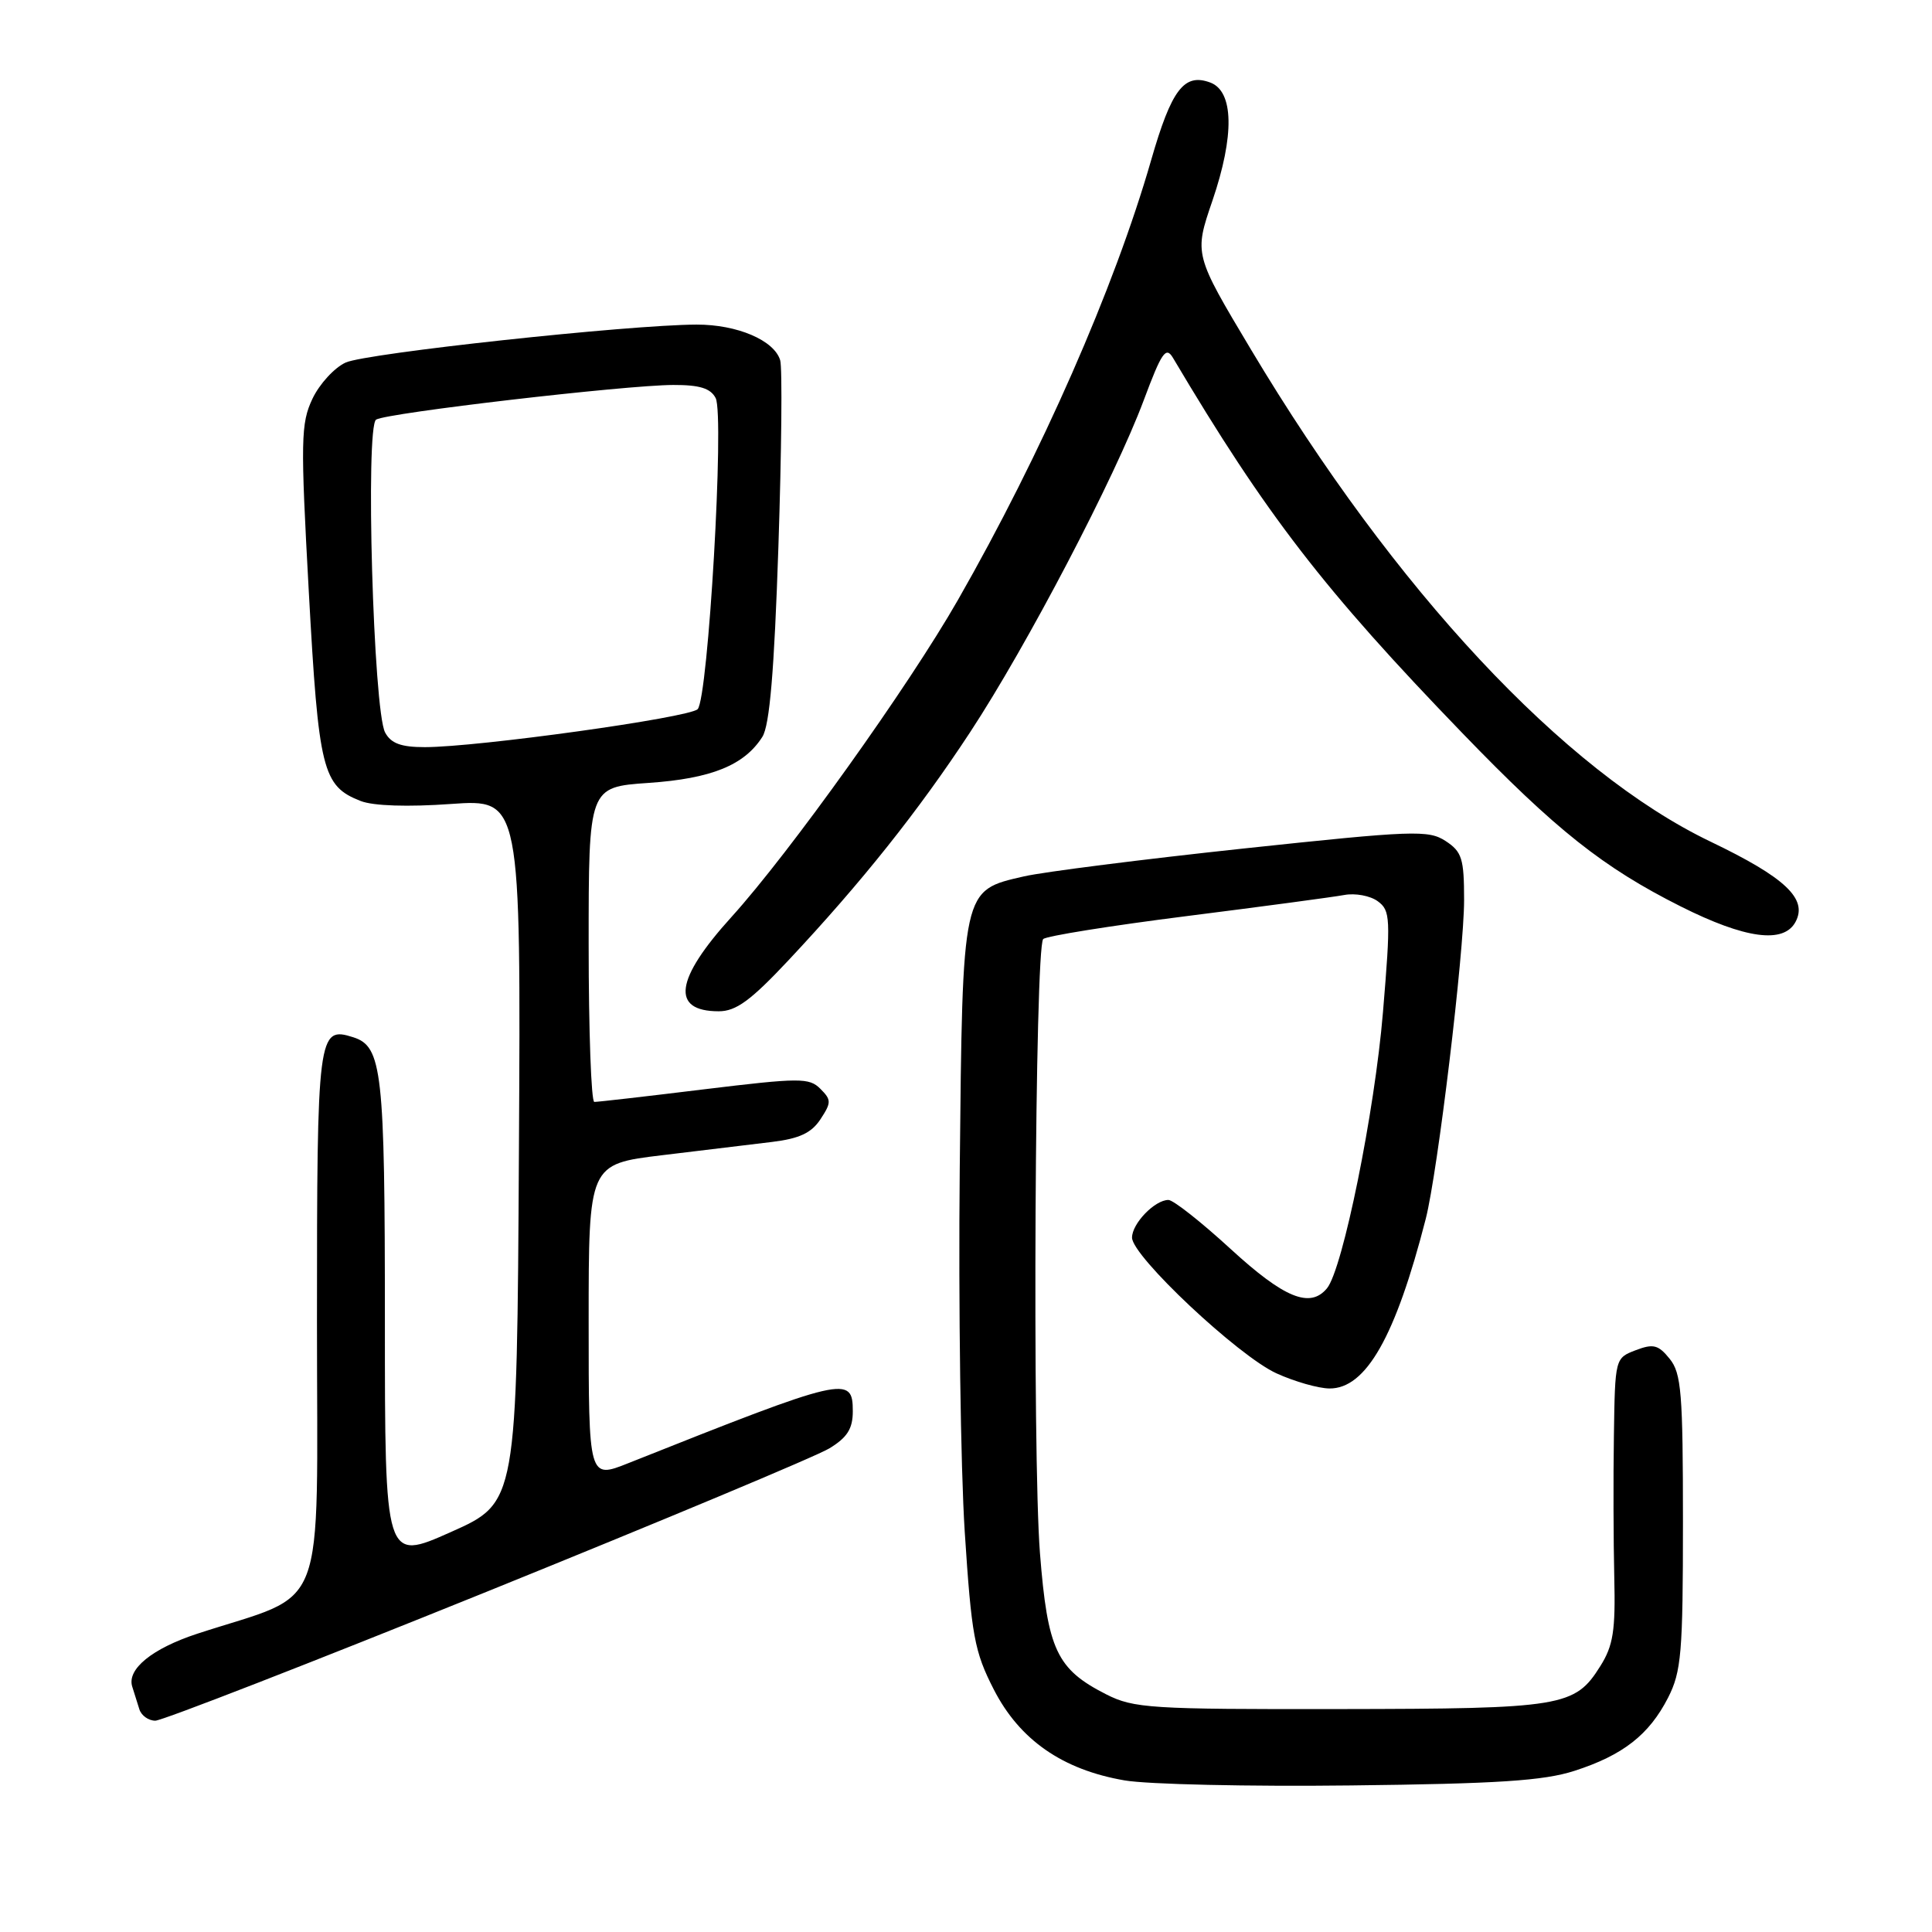<?xml version="1.0" encoding="UTF-8" standalone="no"?>
<!DOCTYPE svg PUBLIC "-//W3C//DTD SVG 1.1//EN" "http://www.w3.org/Graphics/SVG/1.1/DTD/svg11.dtd" >
<svg xmlns="http://www.w3.org/2000/svg" xmlns:xlink="http://www.w3.org/1999/xlink" version="1.1" viewBox="0 0 256 256">
 <g >
 <path fill="currentColor"
d=" M 208.61 234.65 C 215.05 232.58 218.52 229.86 221.03 224.95 C 222.79 221.49 223.00 219.01 223.00 201.65 C 223.00 184.58 222.79 181.96 221.24 180.05 C 219.74 178.19 219.07 178.02 216.74 178.91 C 214.01 179.95 214.00 180.00 213.85 190.23 C 213.76 195.88 213.79 204.32 213.90 209.00 C 214.07 216.08 213.76 218.05 212.05 220.77 C 208.68 226.15 207.08 226.42 177.50 226.46 C 152.43 226.50 150.22 226.36 146.56 224.50 C 140.01 221.17 138.81 218.60 137.80 205.80 C 136.78 192.81 137.13 125.53 138.23 124.43 C 138.63 124.03 147.18 122.66 157.23 121.39 C 167.28 120.12 176.68 118.86 178.13 118.59 C 179.57 118.32 181.57 118.69 182.56 119.42 C 184.24 120.65 184.29 121.64 183.25 134.12 C 182.16 147.30 177.92 168.19 175.83 170.71 C 173.59 173.41 170.17 172.01 163.07 165.50 C 159.18 161.93 155.47 159.00 154.82 159.00 C 153.02 159.00 150.00 162.12 150.00 163.99 C 150.00 166.45 164.08 179.68 169.15 181.98 C 171.54 183.07 174.70 183.97 176.16 183.98 C 181.00 184.02 184.92 177.11 188.92 161.50 C 190.50 155.32 194.00 126.24 194.00 119.27 C 194.00 113.77 193.72 112.86 191.55 111.44 C 189.28 109.96 187.29 110.03 164.80 112.43 C 151.44 113.86 138.34 115.52 135.70 116.12 C 127.44 118.02 127.55 117.51 127.17 154.99 C 126.99 172.91 127.29 194.48 127.83 202.93 C 128.73 216.77 129.11 218.84 131.68 223.86 C 135.10 230.54 140.77 234.49 149.00 235.91 C 152.03 236.44 165.53 236.74 179.00 236.58 C 198.45 236.36 204.55 235.96 208.61 234.65 Z  M 64.50 210.91 C 87.75 201.50 108.18 192.96 109.89 191.92 C 112.26 190.48 113.00 189.32 113.00 187.01 C 113.00 182.19 112.07 182.41 83.25 193.88 C 78.00 195.97 78.00 195.97 78.00 175.11 C 78.00 154.25 78.00 154.25 87.75 153.07 C 93.11 152.43 99.67 151.63 102.32 151.31 C 105.92 150.87 107.53 150.12 108.72 148.30 C 110.17 146.09 110.17 145.74 108.70 144.27 C 107.22 142.79 105.98 142.80 93.29 144.34 C 85.71 145.27 79.16 146.02 78.75 146.01 C 78.34 146.01 78.00 136.61 78.00 125.14 C 78.00 104.29 78.00 104.29 85.93 103.74 C 94.26 103.17 98.63 101.40 101.02 97.63 C 101.98 96.11 102.59 88.97 103.14 72.50 C 103.56 59.85 103.67 48.71 103.38 47.74 C 102.59 45.09 97.69 43.00 92.30 43.01 C 83.31 43.04 48.51 46.80 45.80 48.04 C 44.31 48.72 42.33 50.88 41.40 52.84 C 39.86 56.11 39.81 58.27 40.92 78.45 C 42.22 102.12 42.73 104.16 47.80 106.14 C 49.47 106.79 54.04 106.94 59.76 106.53 C 69.02 105.88 69.02 105.88 68.76 152.49 C 68.50 199.10 68.50 199.10 59.75 203.00 C 51.00 206.90 51.00 206.90 51.00 174.99 C 51.00 141.87 50.64 138.66 46.80 137.44 C 42.12 135.95 42.00 136.89 42.00 175.05 C 42.00 215.02 43.63 210.76 26.13 216.48 C 20.16 218.44 16.80 221.17 17.52 223.48 C 17.79 224.31 18.21 225.68 18.47 226.50 C 18.73 227.32 19.68 228.00 20.58 228.00 C 21.48 228.00 41.25 220.31 64.50 210.91 Z  M 104.47 127.25 C 114.16 116.92 121.71 107.44 128.56 97.00 C 136.09 85.54 147.72 63.29 151.55 53.04 C 153.92 46.69 154.49 45.85 155.42 47.41 C 167.77 68.23 175.42 78.14 193.78 97.15 C 206.17 109.98 212.42 114.94 222.71 120.11 C 231.26 124.40 236.35 125.09 237.92 122.15 C 239.55 119.10 236.57 116.28 226.67 111.53 C 207.26 102.23 184.81 78.19 165.77 46.33 C 158.22 33.70 158.22 33.70 160.65 26.60 C 163.60 17.95 163.49 12.08 160.35 10.93 C 156.90 9.66 155.23 11.85 152.53 21.23 C 147.66 38.16 137.99 60.16 126.93 79.50 C 120.40 90.93 104.62 113.01 96.92 121.51 C 89.43 129.77 88.86 134.00 95.24 134.00 C 97.53 134.00 99.47 132.58 104.47 127.25 Z  M 51.03 97.06 C 49.47 94.15 48.39 56.49 49.84 55.60 C 51.28 54.71 82.85 51.03 89.21 51.01 C 92.71 51.00 94.16 51.45 94.83 52.75 C 96.01 55.06 93.84 92.57 92.44 93.97 C 91.30 95.10 63.28 99.00 56.29 99.00 C 53.14 99.00 51.81 98.51 51.03 97.06 Z "/>
</g>
</svg>